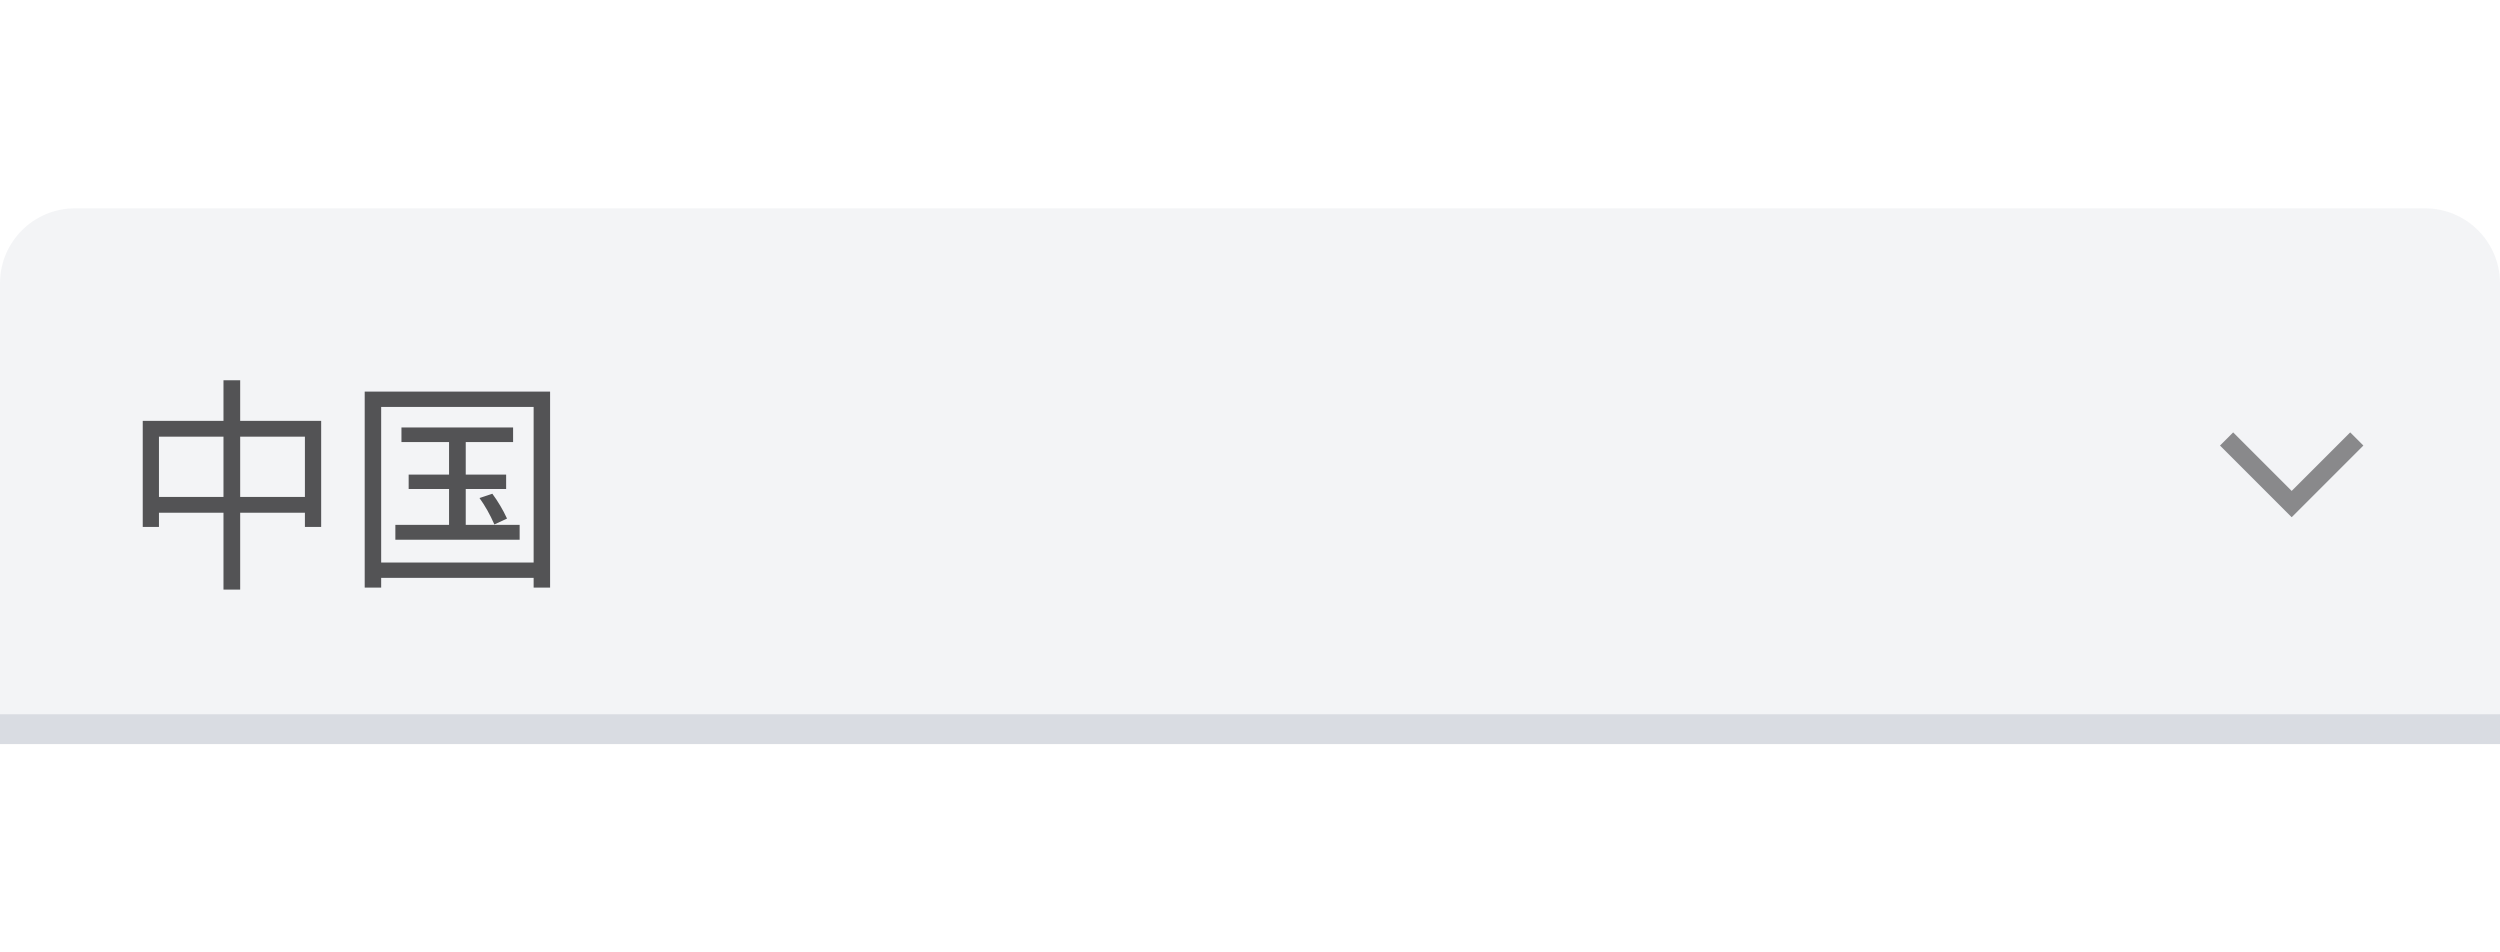 <svg width="84" height="32" viewBox="0 0 84 32" fill="none" xmlns="http://www.w3.org/2000/svg">
<g clip-path="url(#clip0)">
<path d="M0 9.519C0 8.128 1.128 7 2.519 7H81.481C82.872 7 84 8.128 84 9.519V25H0V9.519Z" fill="#0F2243" fill-opacity="0.05"/>
<g clip-path="url(#clip1)">
<path d="M7.509 12.778V14.142H4.796V17.704H5.341V17.227H7.509V19.811H8.07V17.227H10.245V17.704H10.791V14.142H8.07V12.778H7.509ZM5.341 16.696V14.672H7.509V16.696H5.341ZM8.07 16.696V14.672H10.245V16.696H8.07ZM13.489 14.362V14.854H15.088V15.946H13.731V16.431H15.088V17.636H13.284V18.136H17.46V17.636H15.649V16.431H17.006V15.946H15.649V14.854H17.24V14.362H13.489ZM18.483 13.157H12.254V19.743H12.807V19.417H17.93V19.743H18.483V13.157ZM12.807 18.901V13.672H17.93V18.901H12.807ZM16.543 16.59L16.111 16.734C16.293 16.984 16.46 17.28 16.611 17.621L17.036 17.424C16.899 17.128 16.733 16.848 16.543 16.59Z" fill="#151618" fill-opacity="0.72"/>
</g>
<path fill-rule="evenodd" clip-rule="evenodd" d="M76.779 17.158L74.592 14.97L75.034 14.528L77 16.495L78.967 14.528L79.409 14.97L77.221 17.158L77 17.379L76.779 17.158Z" fill="#151618" fill-opacity="0.48"/>
<rect x="-0.5" y="6.5" width="85" height="18" stroke="#0F2243" stroke-opacity="0.11"/>
</g>
<defs>
<clipPath id="clip0">
<path d="M0 9.519C0 8.128 1.128 7 2.519 7H81.481C82.872 7 84 8.128 84 9.519V25H0V9.519Z" fill="white"/>
</clipPath>
<clipPath id="clip1">
<rect width="61.296" height="12.593" fill="white" transform="translate(4.037 9.519)"/>
</clipPath>
</defs>
</svg>
